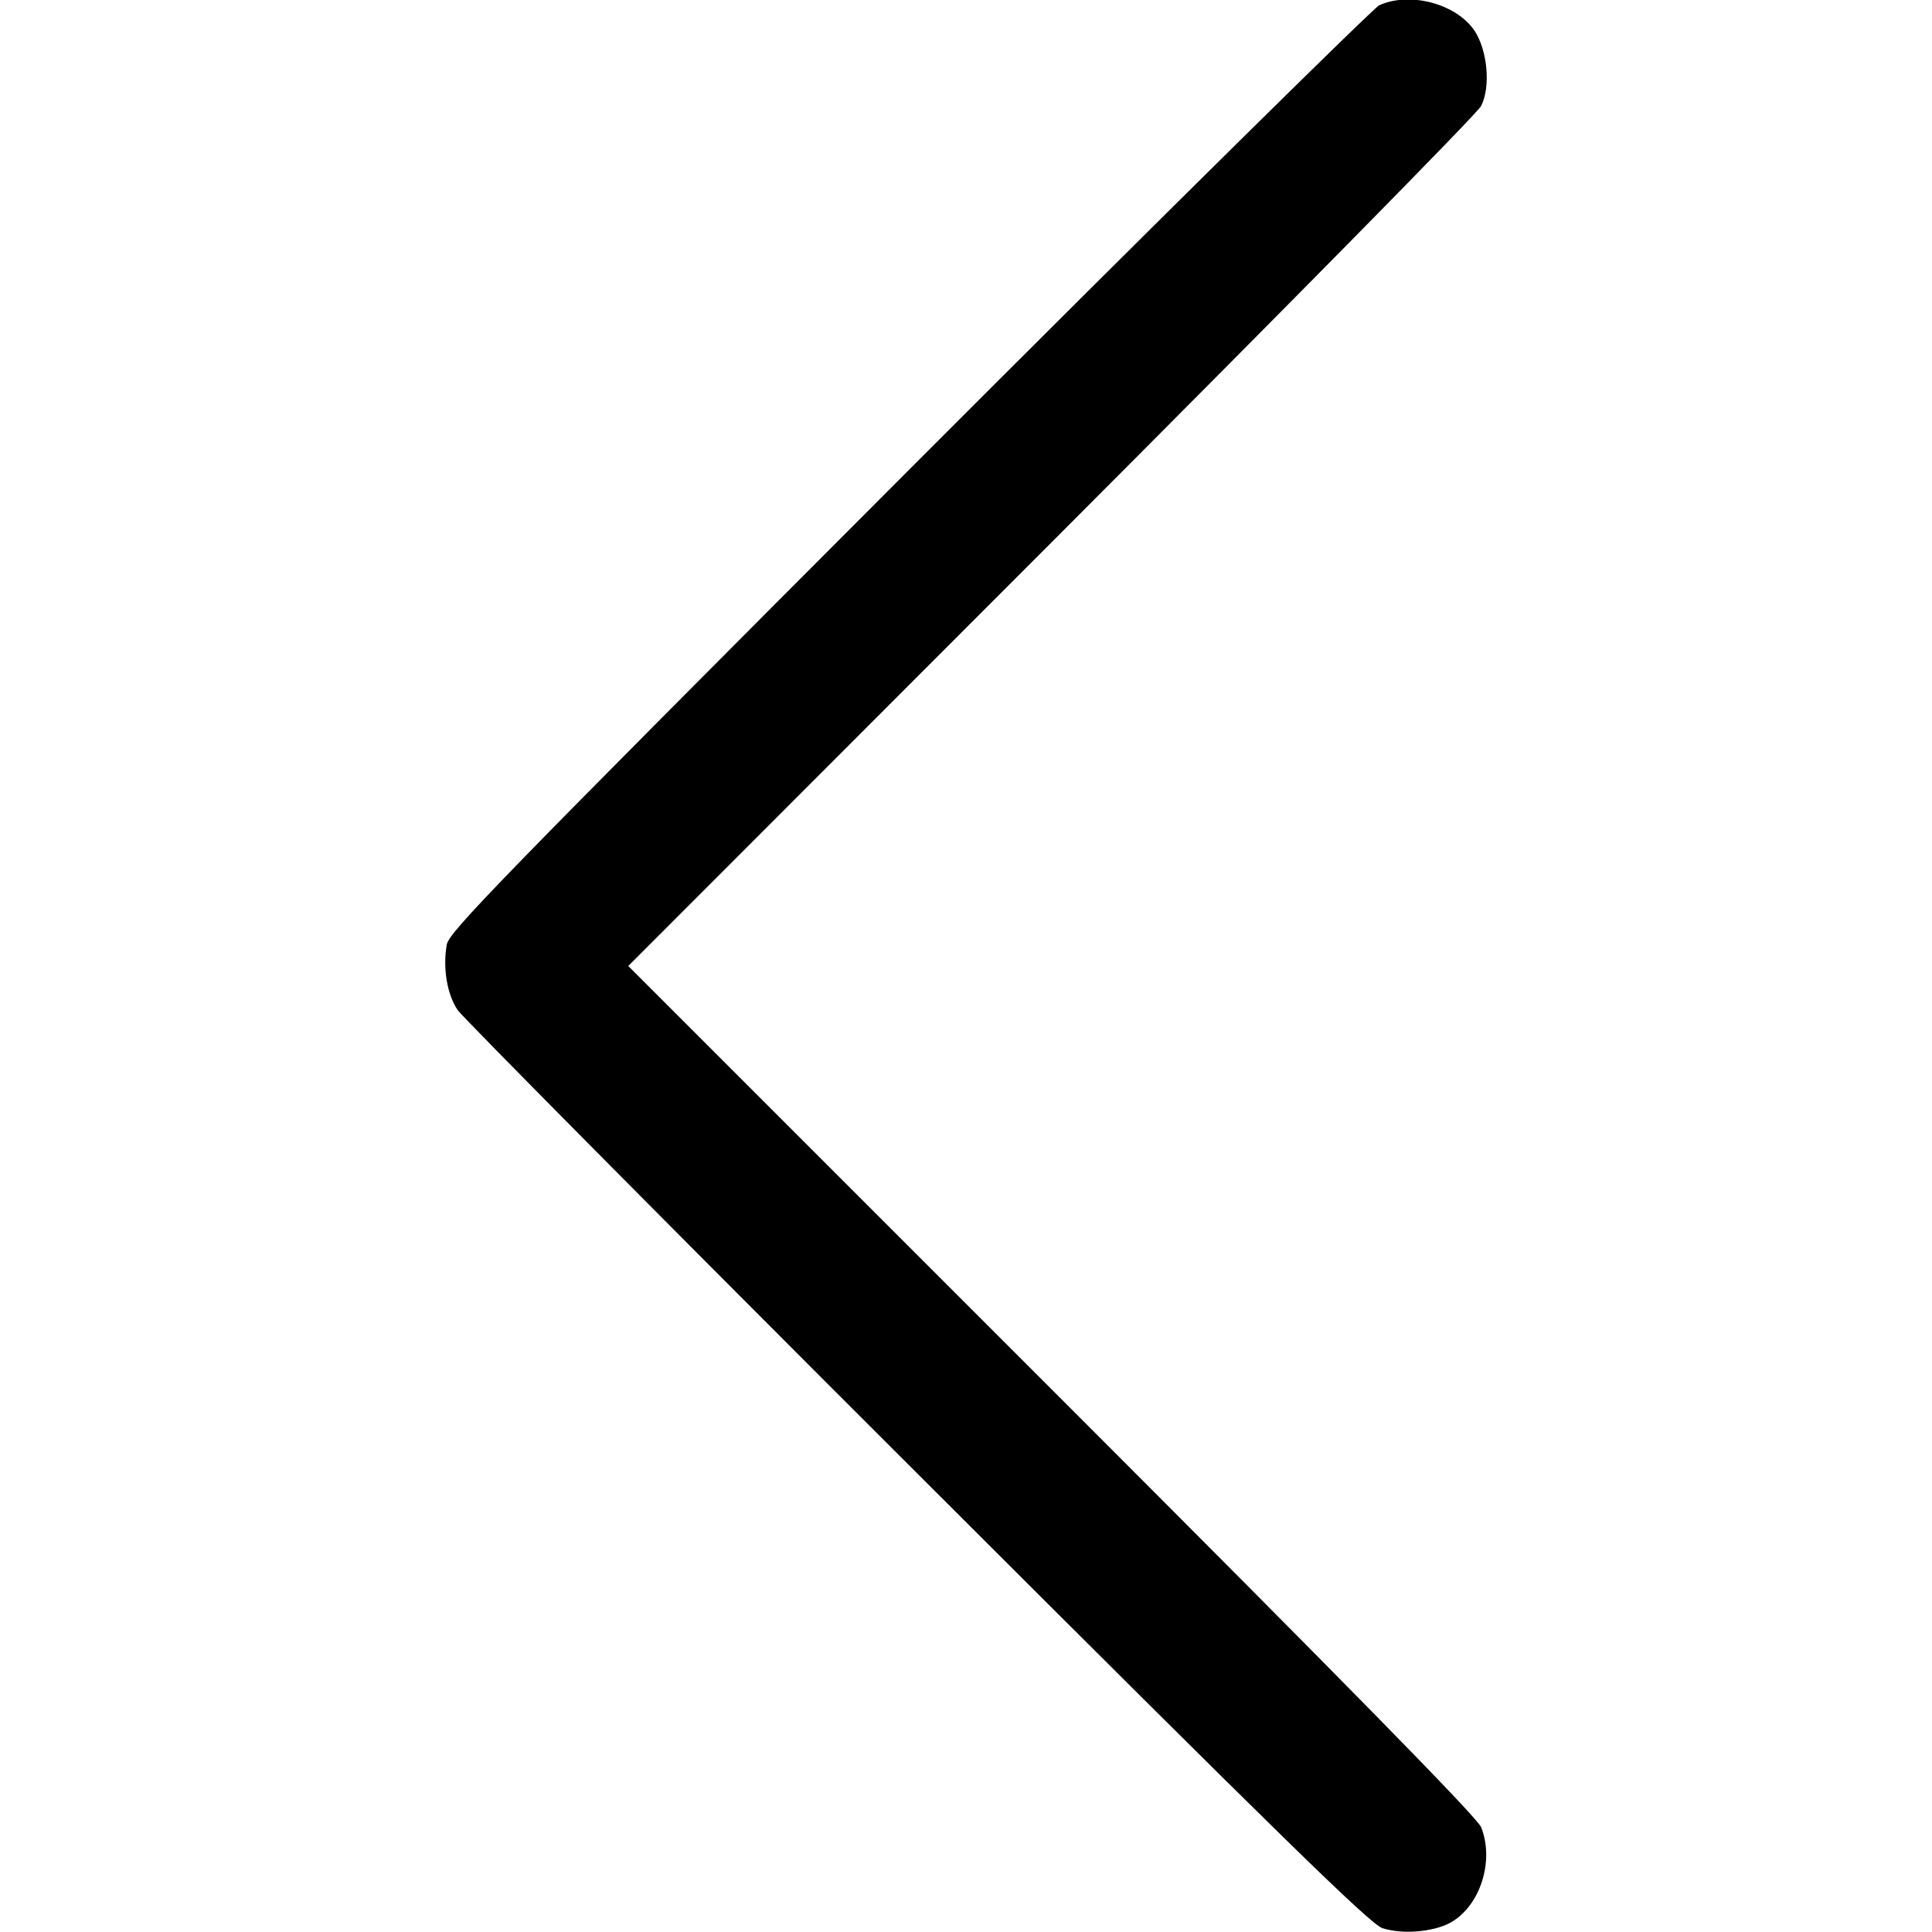 <?xml version="1.0" standalone="no"?>
<!DOCTYPE svg PUBLIC "-//W3C//DTD SVG 20010904//EN"
 "http://www.w3.org/TR/2001/REC-SVG-20010904/DTD/svg10.dtd">
<svg version="1.0" xmlns="http://www.w3.org/2000/svg"
 width="512pt" height="512pt" viewBox="0 0 512 512"
 preserveAspectRatio="xMidYMid meet">
<g transform="translate(0,512) scale(0.1,-0.1)"
fill="#000000" stroke="none">
<path d="M3655 5106 c-16 -8 -578 -562 -1247 -1232 -1092 -1094 -1217 -1223
-1224 -1257 -11 -63 1 -133 29 -174 15 -21 563 -574 1219 -1229 973 -972 1200
-1194 1232 -1204 57 -18 147 -9 190 21 73 49 105 163 71 247 -11 26 -344 366
-1138 1160 l-1122 1122 1122 1123 c616 617 1129 1137 1138 1156 26 51 17 147
-17 199 -48 72 -171 105 -253 68z"/>
</g>
</svg>
